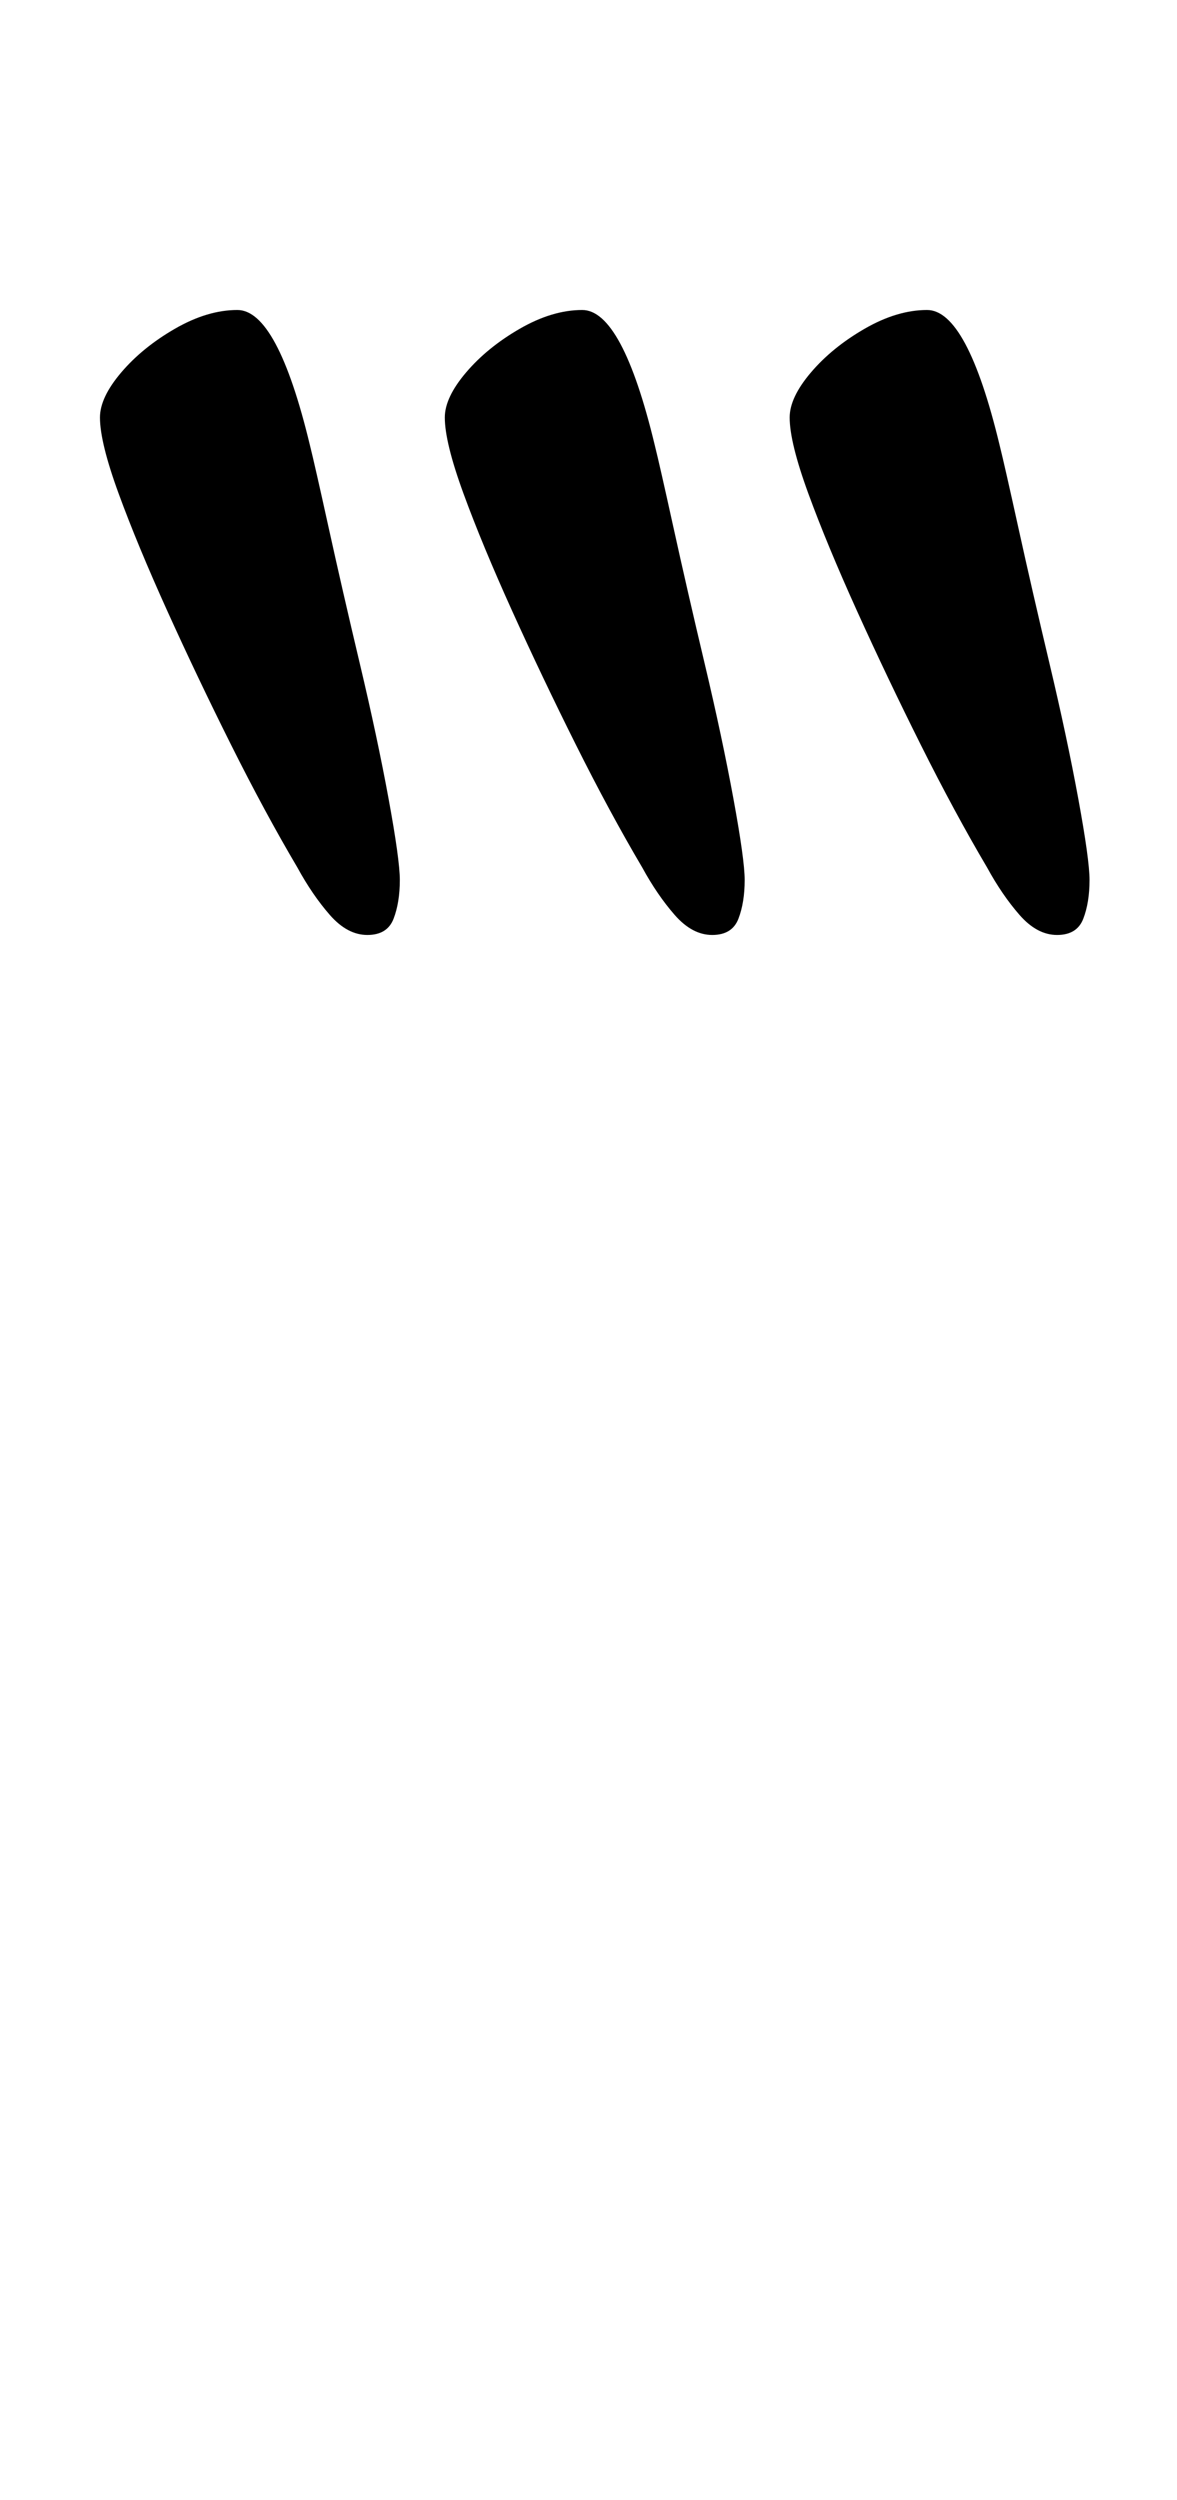 <?xml version="1.0" standalone="no"?>
<!DOCTYPE svg PUBLIC "-//W3C//DTD SVG 1.1//EN" "http://www.w3.org/Graphics/SVG/1.1/DTD/svg11.dtd" >
<svg xmlns="http://www.w3.org/2000/svg" xmlns:xlink="http://www.w3.org/1999/xlink" version="1.1" viewBox="-10 0 471 1000">
  <g transform="matrix(1 0 0 -1 0 800)">
   <path fill="currentColor"
d="M137 426q-8 0 -15 8t-13 19q-13 22 -26.5 49t-25.5 53.5t-19.5 47t-7.5 30.5q0 8 8.5 18t21.5 17.5t25 7.5q16 0 29 -54q2 -8 7.5 -33t12.5 -54.5t11.5 -54t4.5 -32.5q0 -9 -2.5 -15.5t-10.5 -6.5zM275 426q-8 0 -15 8t-13 19q-13 22 -26.5 49t-25.5 53.5t-19.5 47
t-7.5 30.5q0 8 8.5 18t21.5 17.5t25 7.5q16 0 29 -54q2 -8 7.5 -33t12.5 -54.5t11.5 -54t4.5 -32.5q0 -9 -2.5 -15.5t-10.5 -6.5zM413 426q-8 0 -15 8t-13 19q-13 22 -26.5 49t-25.5 53.5t-19.5 47t-7.5 30.5q0 8 8.5 18t21.5 17.5t25 7.5q16 0 29 -54q2 -8 7.5 -33
t12.5 -54.5t11.5 -54t4.5 -32.5q0 -9 -2.5 -15.5t-10.5 -6.5z" />
  </g>

</svg>
